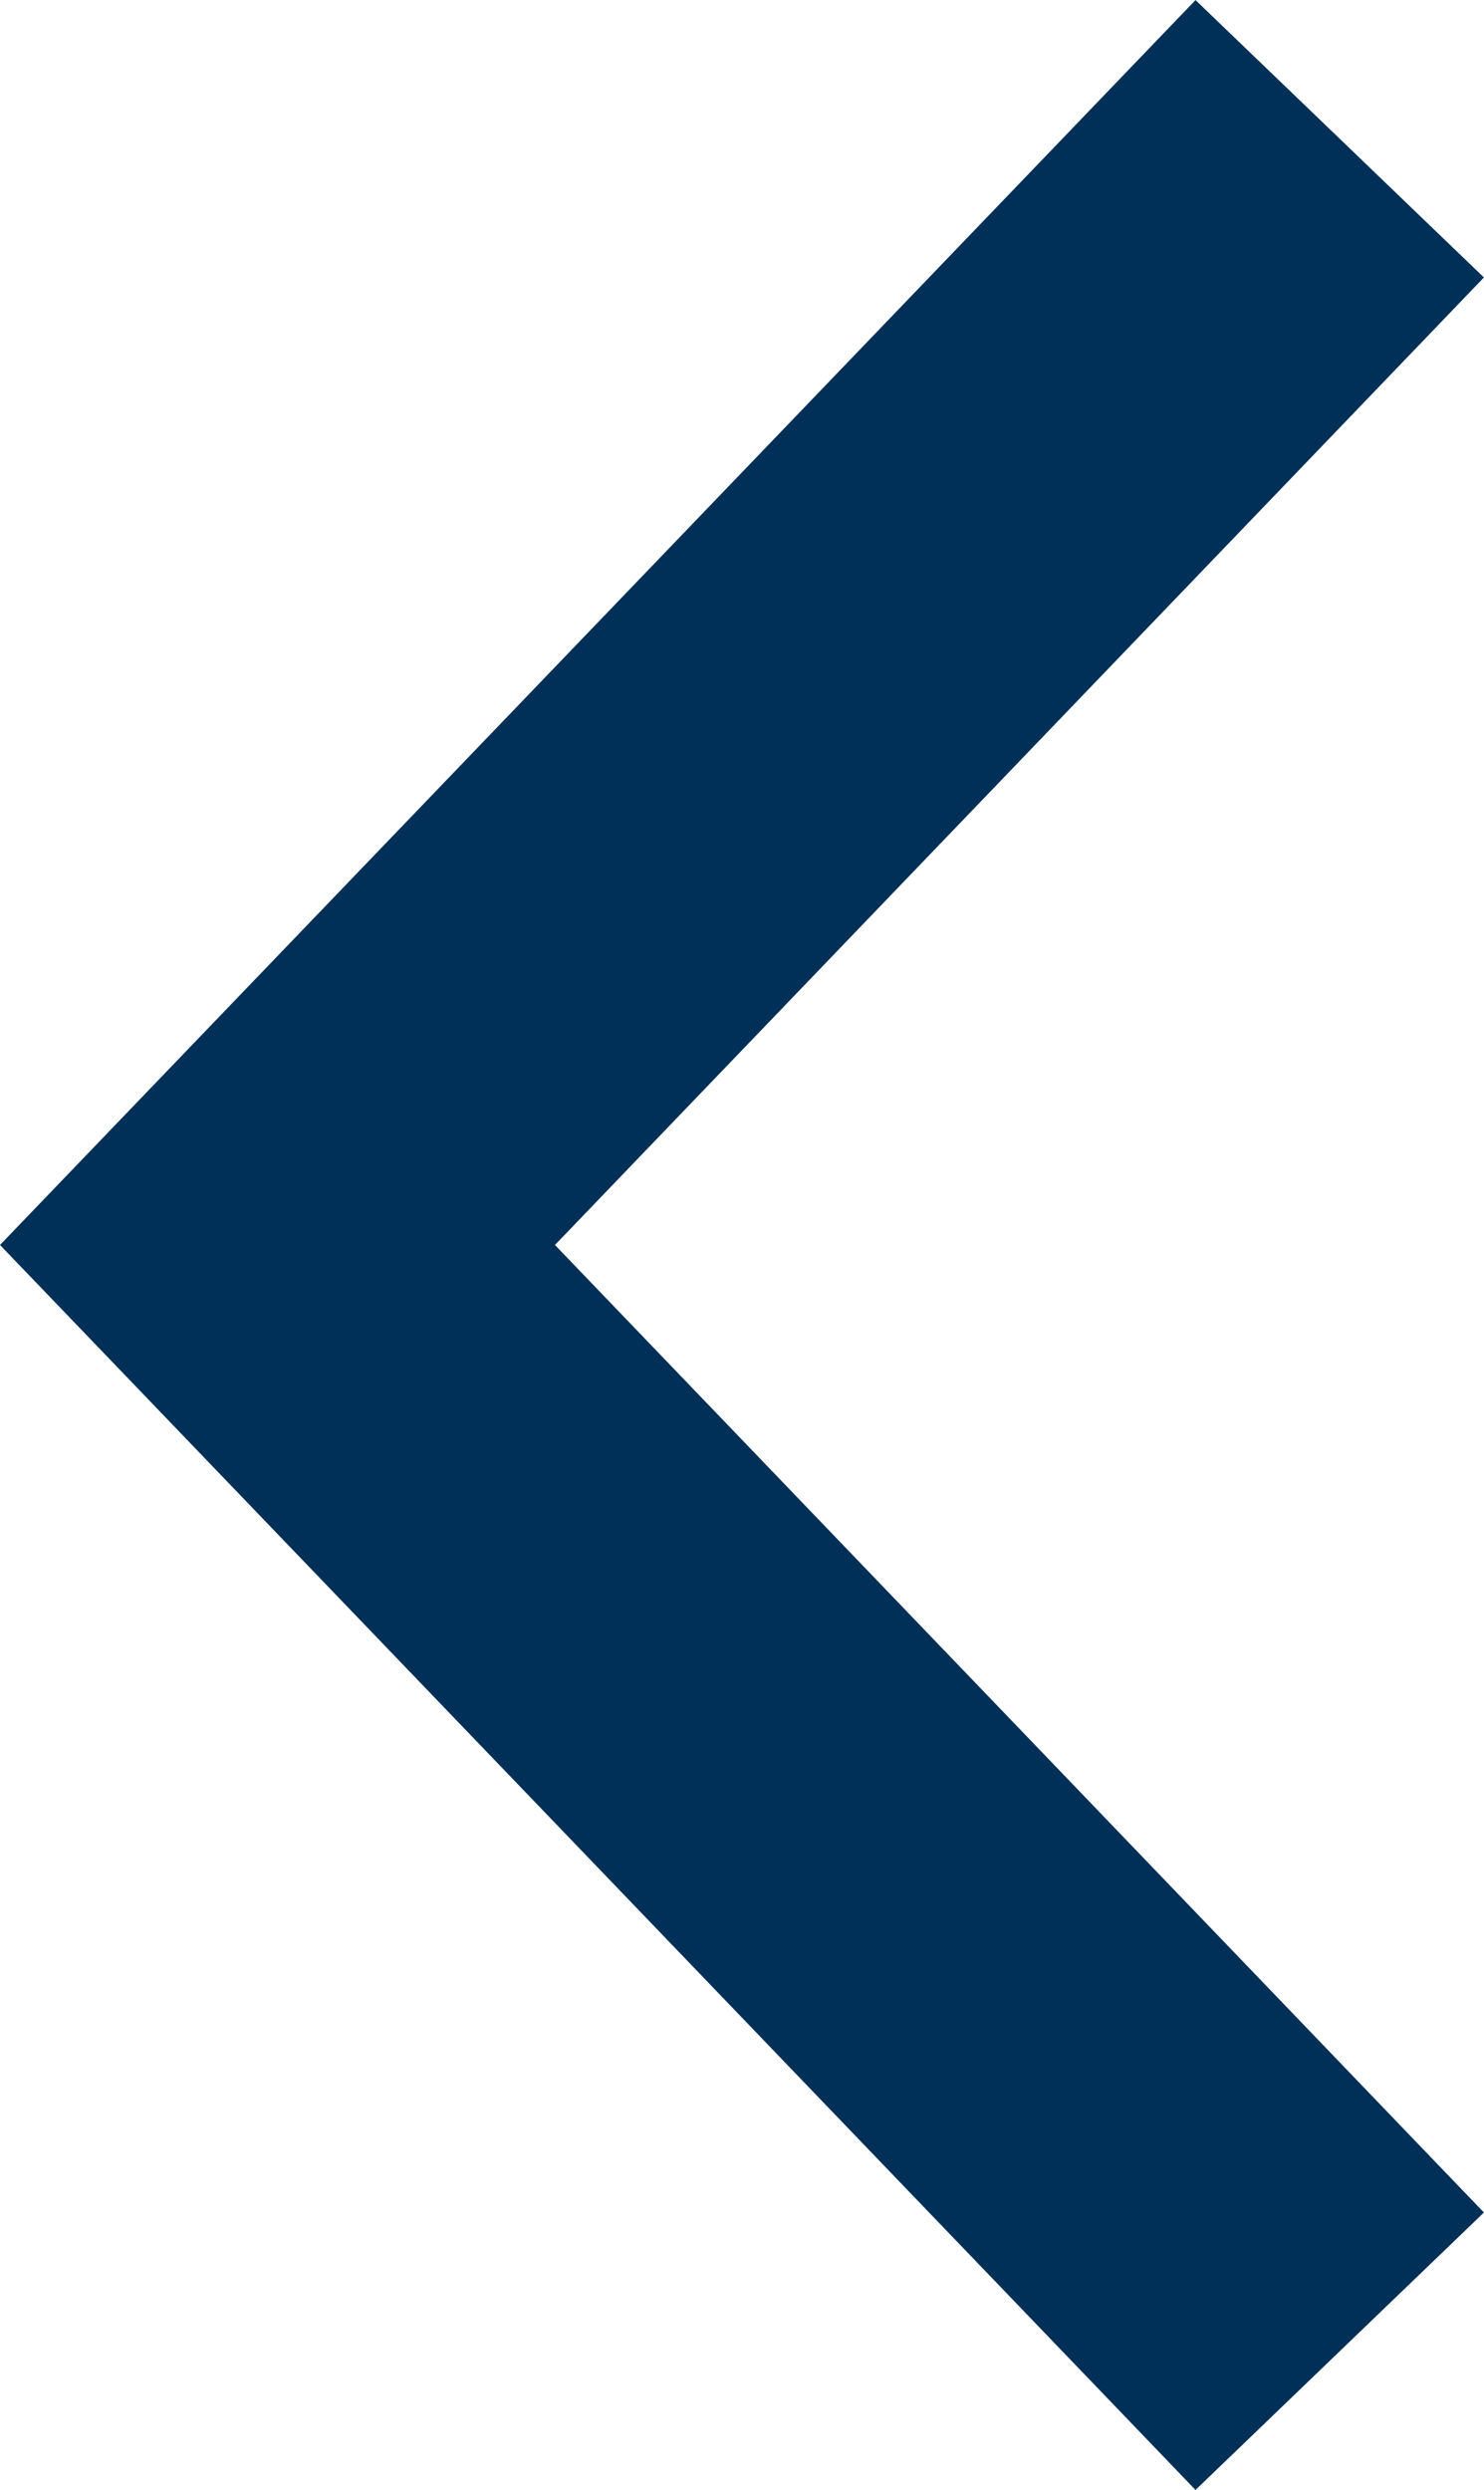<svg xmlns="http://www.w3.org/2000/svg" width="20.494" height="34.37" viewBox="0 0 20.494 34.37"><defs><style>.a{fill:#003057;}</style></defs><g transform="translate(674.448 -1232.631) rotate(90)"><path class="a" d="M1249.817,674.448l-17.185-16.51,3.829-3.983,13.356,12.829,13.356-12.829,3.83,3.983Z" transform="translate(0 0)"/></g></svg>